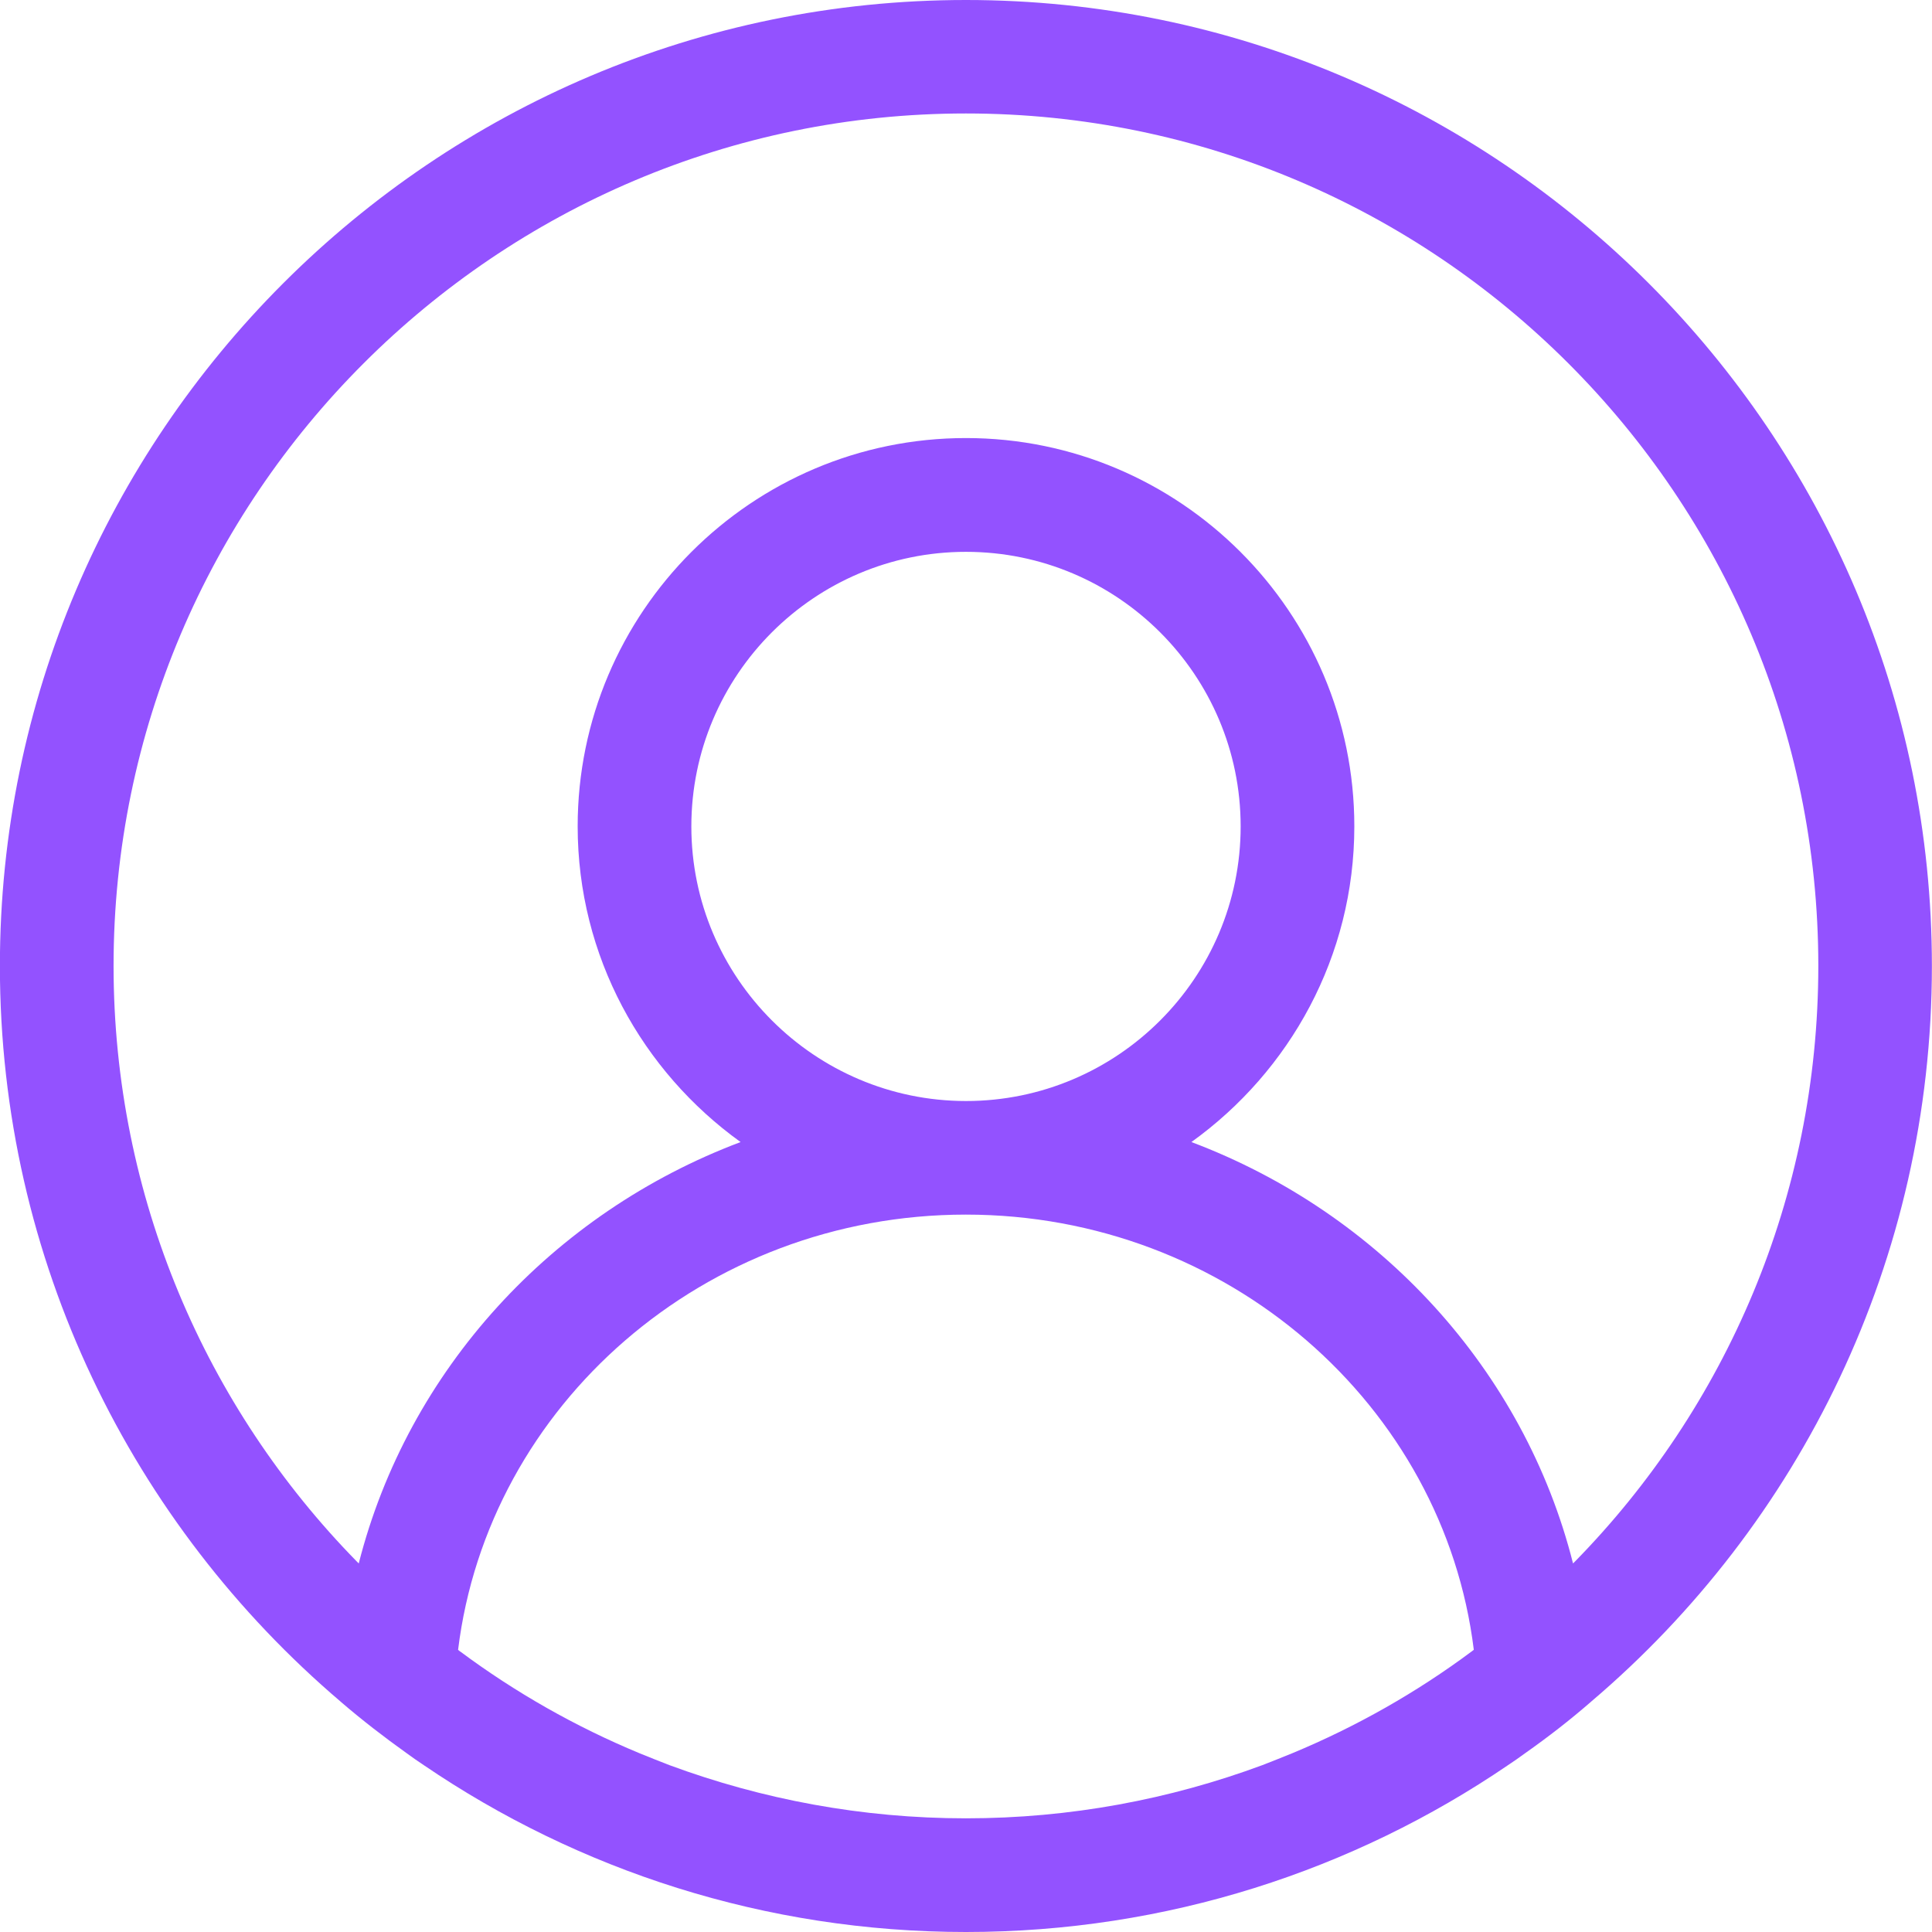 <?xml version="1.0" encoding="utf-8"?>
<!-- Generator: Adobe Illustrator 16.0.0, SVG Export Plug-In . SVG Version: 6.00 Build 0)  -->
<!DOCTYPE svg PUBLIC "-//W3C//DTD SVG 1.1//EN" "http://www.w3.org/Graphics/SVG/1.1/DTD/svg11.dtd">
<svg version="1.1" id="Layer_1" xmlns="http://www.w3.org/2000/svg" xmlns:xlink="http://www.w3.org/1999/xlink" x="0px" y="0px"
	 width="18.321px" height="18.321px" viewBox="0.042 0.304 18.321 18.321" enable-background="new 0.042 0.304 18.321 18.321"
	 xml:space="preserve">
<path fill="#9352FF" d="M9.202,0.304c-5.05,0-9.161,4.11-9.161,9.16c0,2.794,1.257,5.296,3.233,6.978l0.002,0.002
	c0.2,0.172,0.41,0.334,0.623,0.486c0.054,0.039,0.105,0.076,0.162,0.113c1.465,0.997,3.237,1.582,5.141,1.582
	s3.677-0.585,5.14-1.582c0.057-0.037,0.108-0.074,0.162-0.113c0.216-0.152,0.425-0.314,0.625-0.488l0.002-0.002
	c1.977-1.68,3.231-4.184,3.231-6.976C18.362,4.414,14.254,0.304,9.202,0.304z M9.202,17.547c-0.987,0-1.934-0.18-2.811-0.504
	c-0.095-0.037-0.189-0.074-0.284-0.113c-0.608-0.252-1.179-0.577-1.701-0.965c-0.006-0.004-0.013-0.009-0.02-0.016
	c0.285-2.32,2.334-4.127,4.815-4.127c2.48,0,4.532,1.807,4.817,4.127c-0.007,0.004-0.014,0.012-0.021,0.016
	c-0.521,0.388-1.094,0.713-1.701,0.965c-0.095,0.039-0.189,0.076-0.284,0.113C11.137,17.367,10.191,17.547,9.202,17.547z
	 M6.598,8.141c0-1.436,1.168-2.604,2.604-2.604c1.438,0,2.605,1.168,2.605,2.604s-1.168,2.604-2.605,2.604
	C7.767,10.744,6.598,9.576,6.598,8.141z M14.98,15.109c-0.006,0.006-0.016,0.015-0.021,0.021c-0.463-1.834-1.834-3.324-3.619-3.996
	c0.934-0.671,1.545-1.761,1.545-2.994c0-2.03-1.652-3.682-3.683-3.682c-2.031,0-3.682,1.651-3.682,3.682
	c0,1.233,0.612,2.323,1.545,2.994c-1.785,0.672-3.155,2.162-3.621,3.996l-0.021-0.021c-1.425-1.455-2.304-3.451-2.304-5.646
	c0-4.457,3.627-8.083,8.083-8.083c4.457,0,8.083,3.625,8.083,8.083C17.285,11.658,16.405,13.654,14.98,15.109z"/>
</svg>
